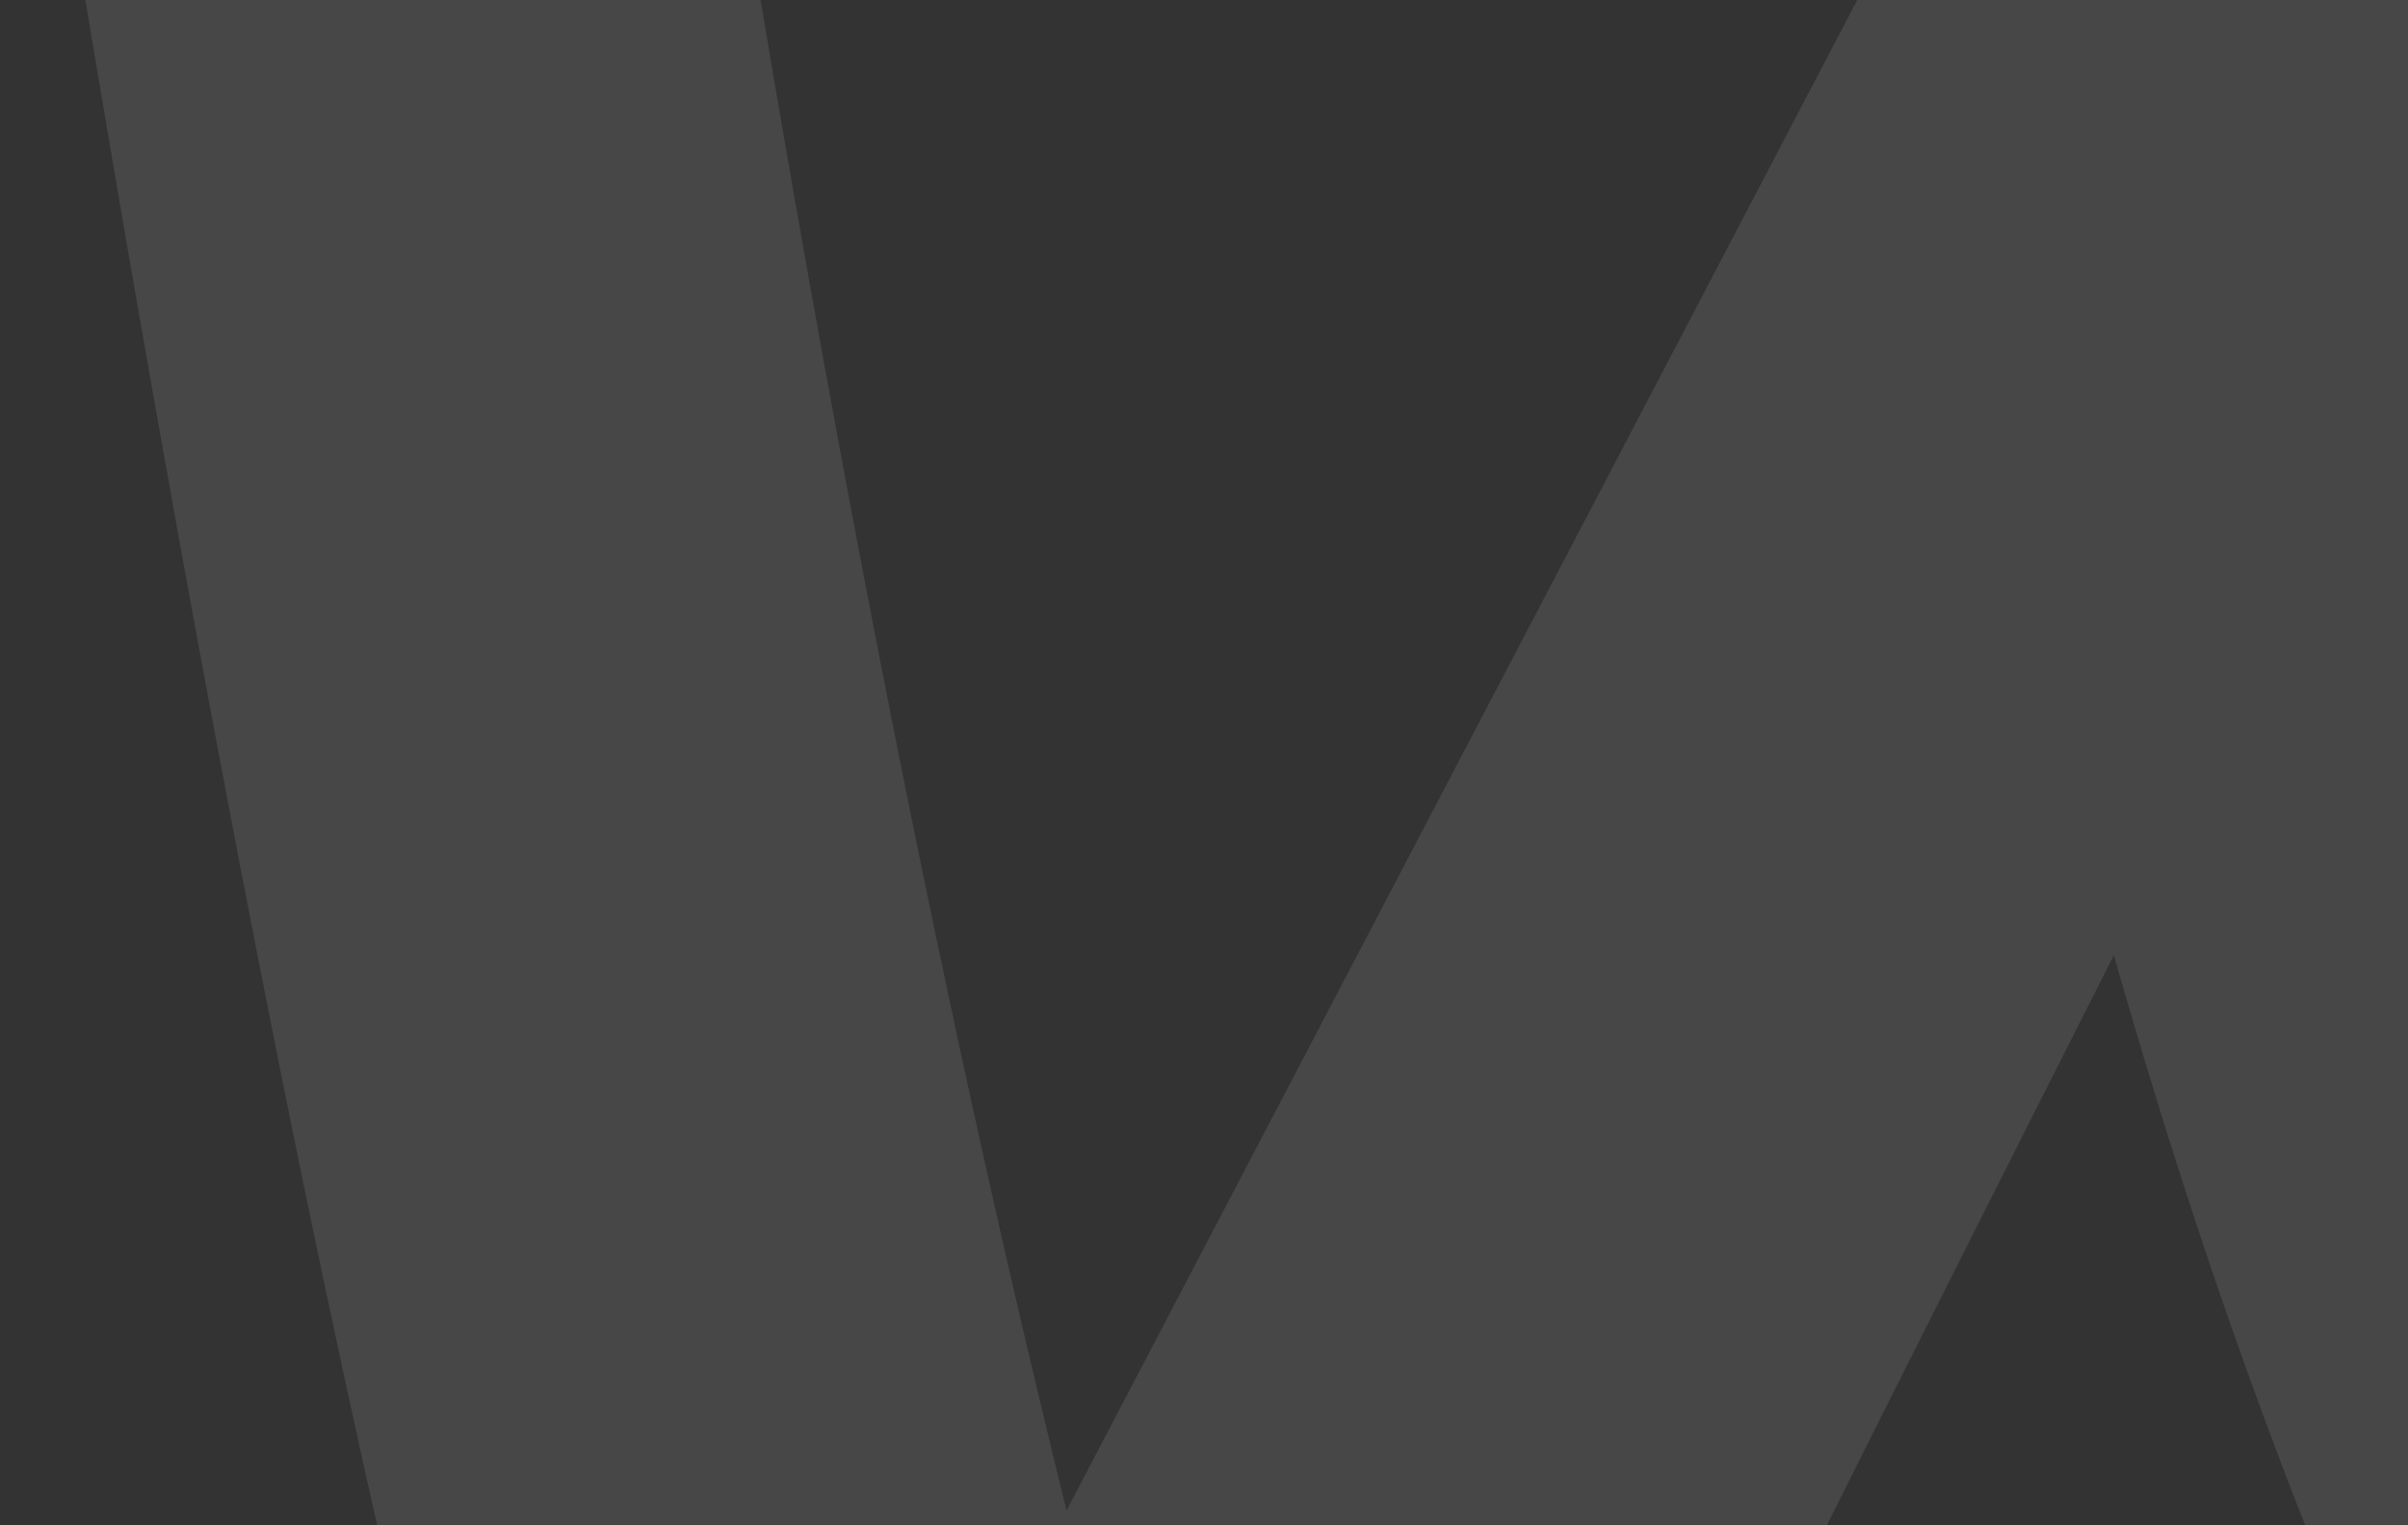 <svg width="600" height="380" viewBox="0 0 600 380" fill="none" xmlns="http://www.w3.org/2000/svg">
<rect x="0" y="0" width="600" height="380" fill="#333333" stroke="none"/>
<path opacity="0.1" d="M16.706 -193.009C30.597 -211.92 51.434 -221.873 79.216 -223.864C129.819 -227.845 158.593 -203.958 165.539 -152.202C196.298 55.818 230.033 231.987 265.753 376.307L483.049 -38.737C502.893 -76.558 527.699 -96.465 557.465 -98.455C601.123 -101.441 627.913 -73.573 638.827 -14.849C663.633 117.527 695.384 229.997 733.088 325.546C758.886 72.738 802.543 -109.403 864.061 -221.873C878.944 -249.742 900.773 -263.676 929.547 -265.667C952.368 -267.657 973.205 -260.69 992.057 -245.761C1010.91 -230.831 1020.83 -211.92 1022.82 -189.028C1023.81 -171.113 1020.83 -156.183 1012.89 -141.253C974.197 -69.591 942.446 50.841 916.648 218.053C891.843 380.288 882.913 506.692 888.866 597.266C890.851 622.148 886.882 644.045 876.96 662.956C865.053 684.853 847.193 696.796 824.372 698.787C798.574 700.778 771.784 688.834 745.987 661.961C653.71 567.406 580.286 426.073 526.707 237.959C462.212 365.359 414.586 460.908 383.827 524.608C325.286 637.078 275.675 694.806 234.002 697.792C207.212 699.782 184.391 676.89 164.547 629.115C113.944 498.73 59.372 246.917 0.831 -126.324C-2.146 -152.202 2.815 -175.094 16.706 -193.009Z" fill="white"/>
</svg>
